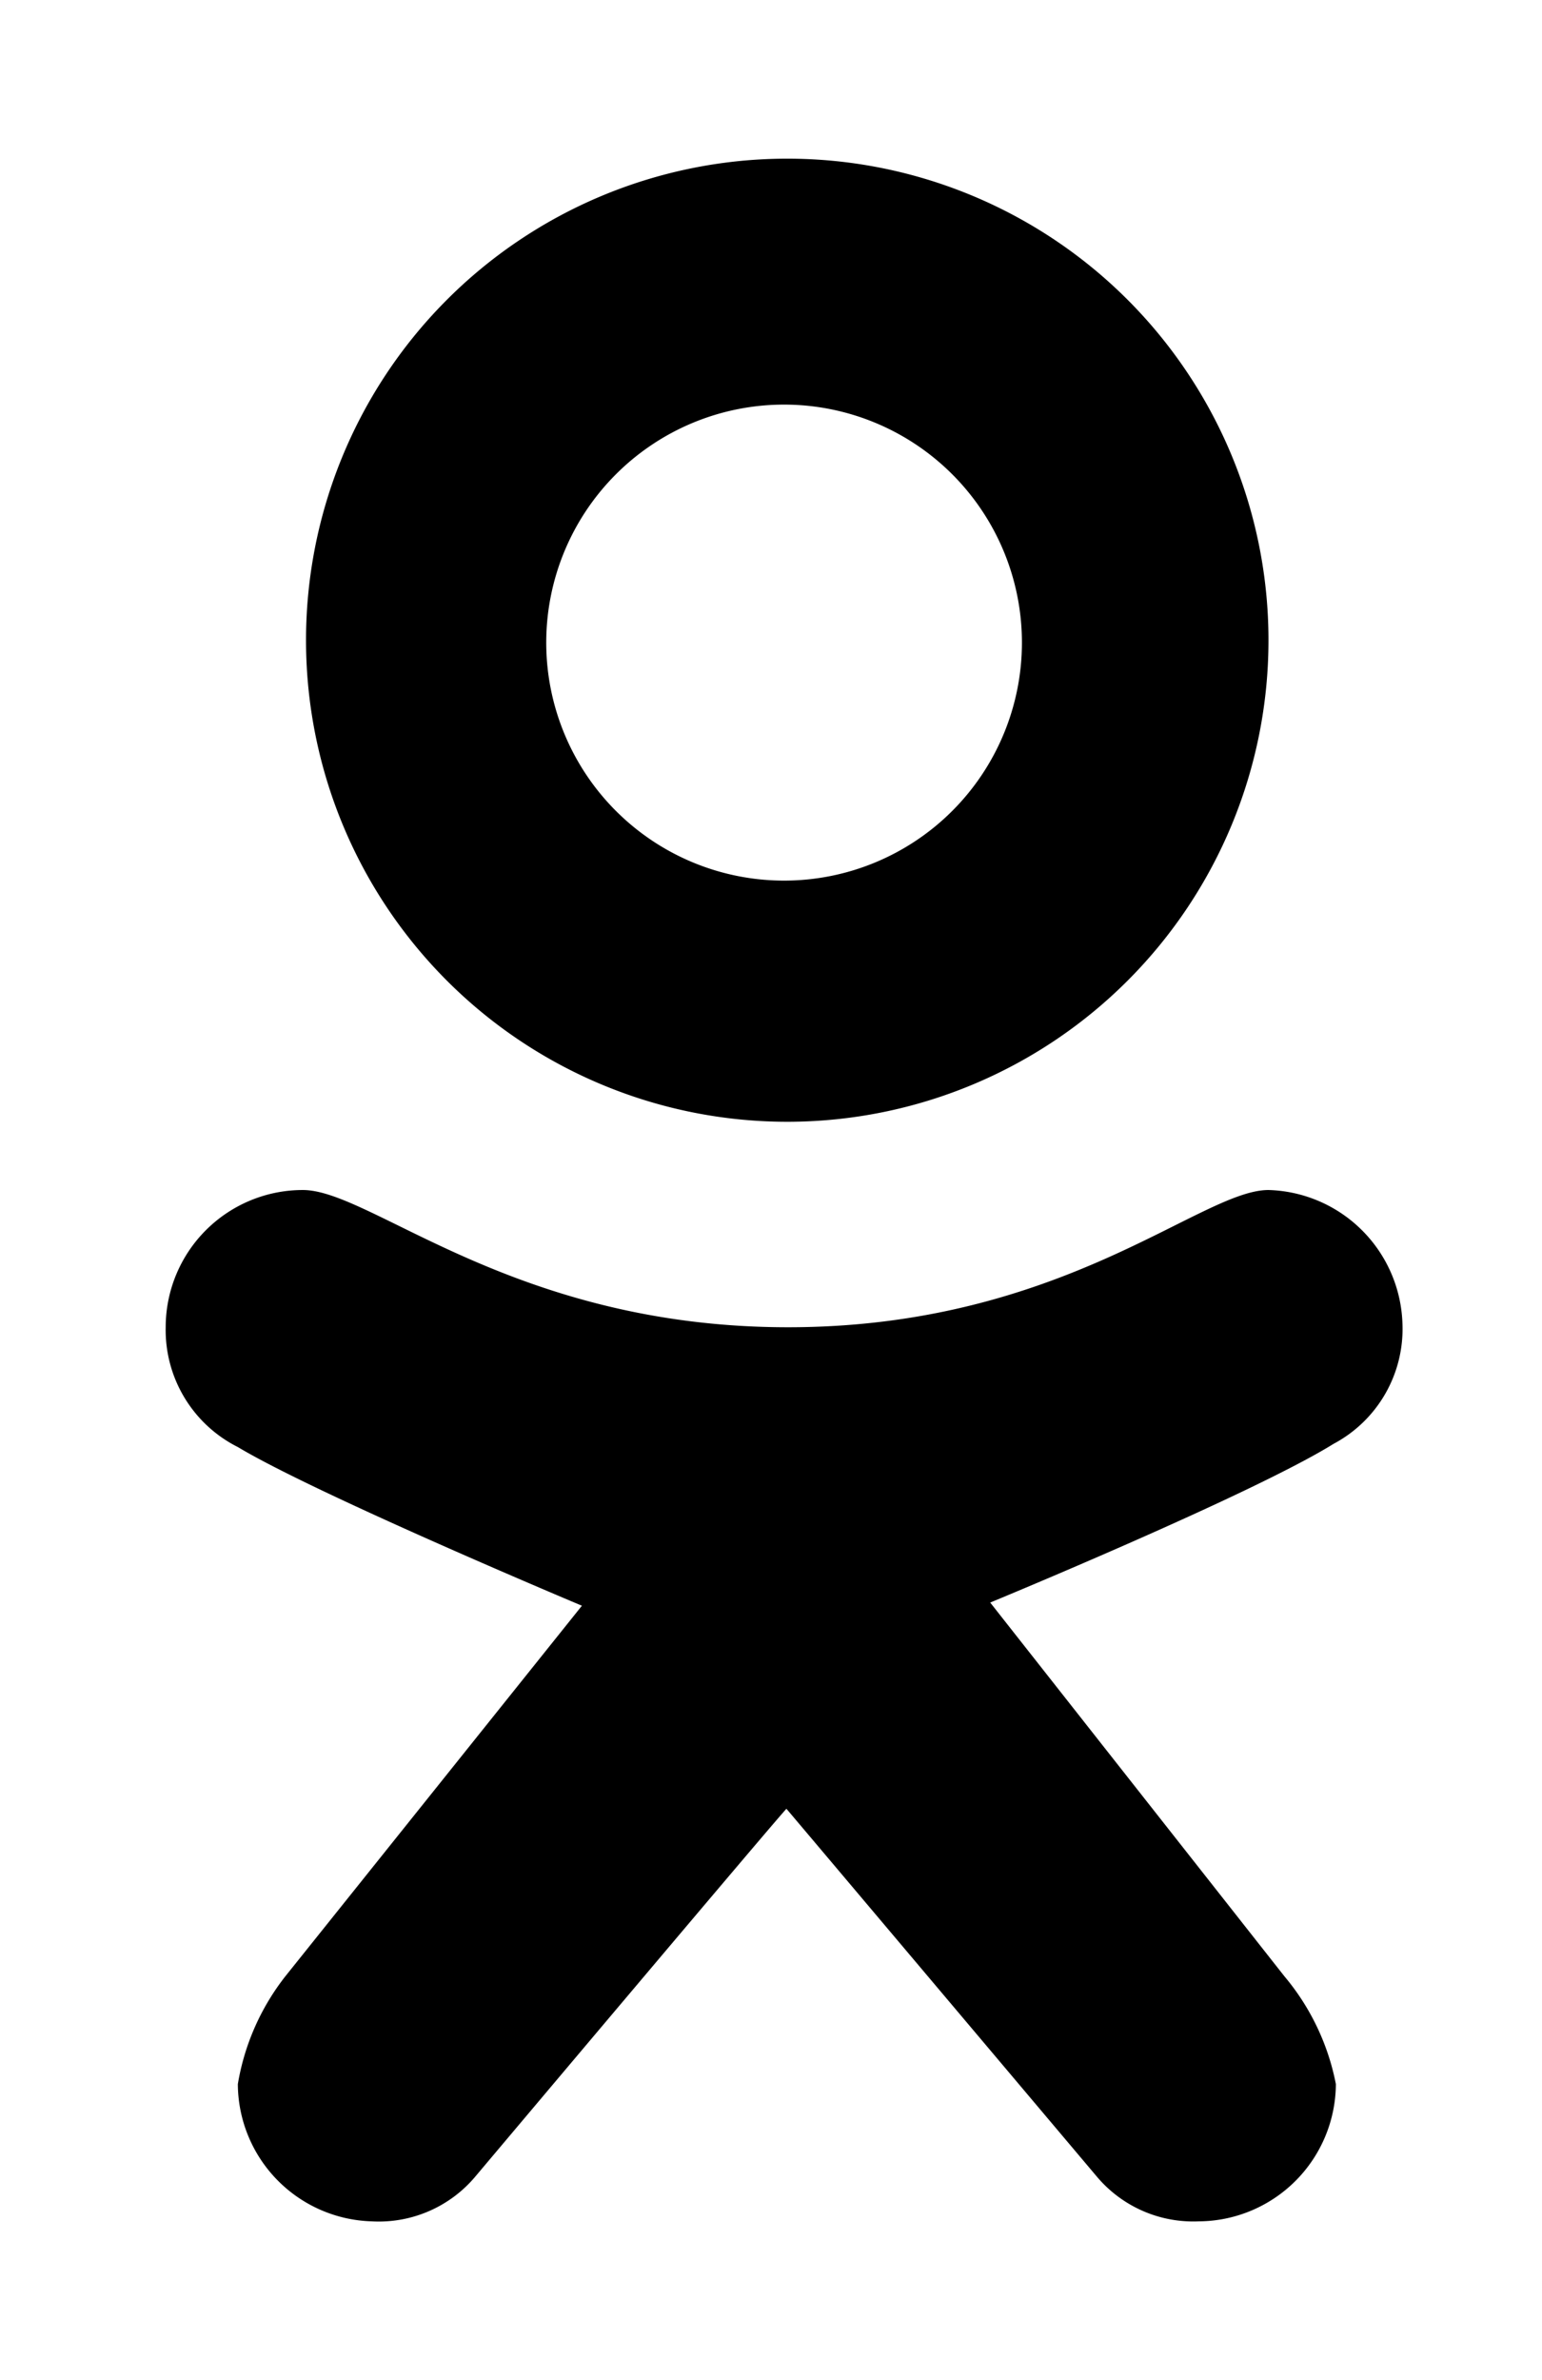 <svg id="Odnoklassniki" xmlns="http://www.w3.org/2000/svg" viewBox="0 0 19.45 30"><path id="K" d="M16,15c-.86,0-2.6,1.73-6.06,1.73S4.69,15,3.82,15a1.73,1.73,0,0,0-1.73,1.73A1.65,1.65,0,0,0,3,18.24c1,.6,4.34,2,4.34,2L3.6,24.91A3,3,0,0,0,3,26.27,1.74,1.74,0,0,0,4.69,28,1.59,1.59,0,0,0,6,27.43s3.91-4.64,3.92-4.63,3.91,4.63,3.91,4.63a1.59,1.59,0,0,0,1.29.57,1.74,1.74,0,0,0,1.73-1.73,3,3,0,0,0-.65-1.36L12.49,20.2s3.3-1.36,4.33-2a1.64,1.64,0,0,0,.87-1.51A1.74,1.74,0,0,0,16,15Z"/><path id="O" d="M9.89,2A6.07,6.07,0,1,0,16,8.07,6.07,6.07,0,0,0,9.89,2Zm0,9.1a3,3,0,1,1,3-3A3,3,0,0,1,9.89,11.1Z"/></svg>